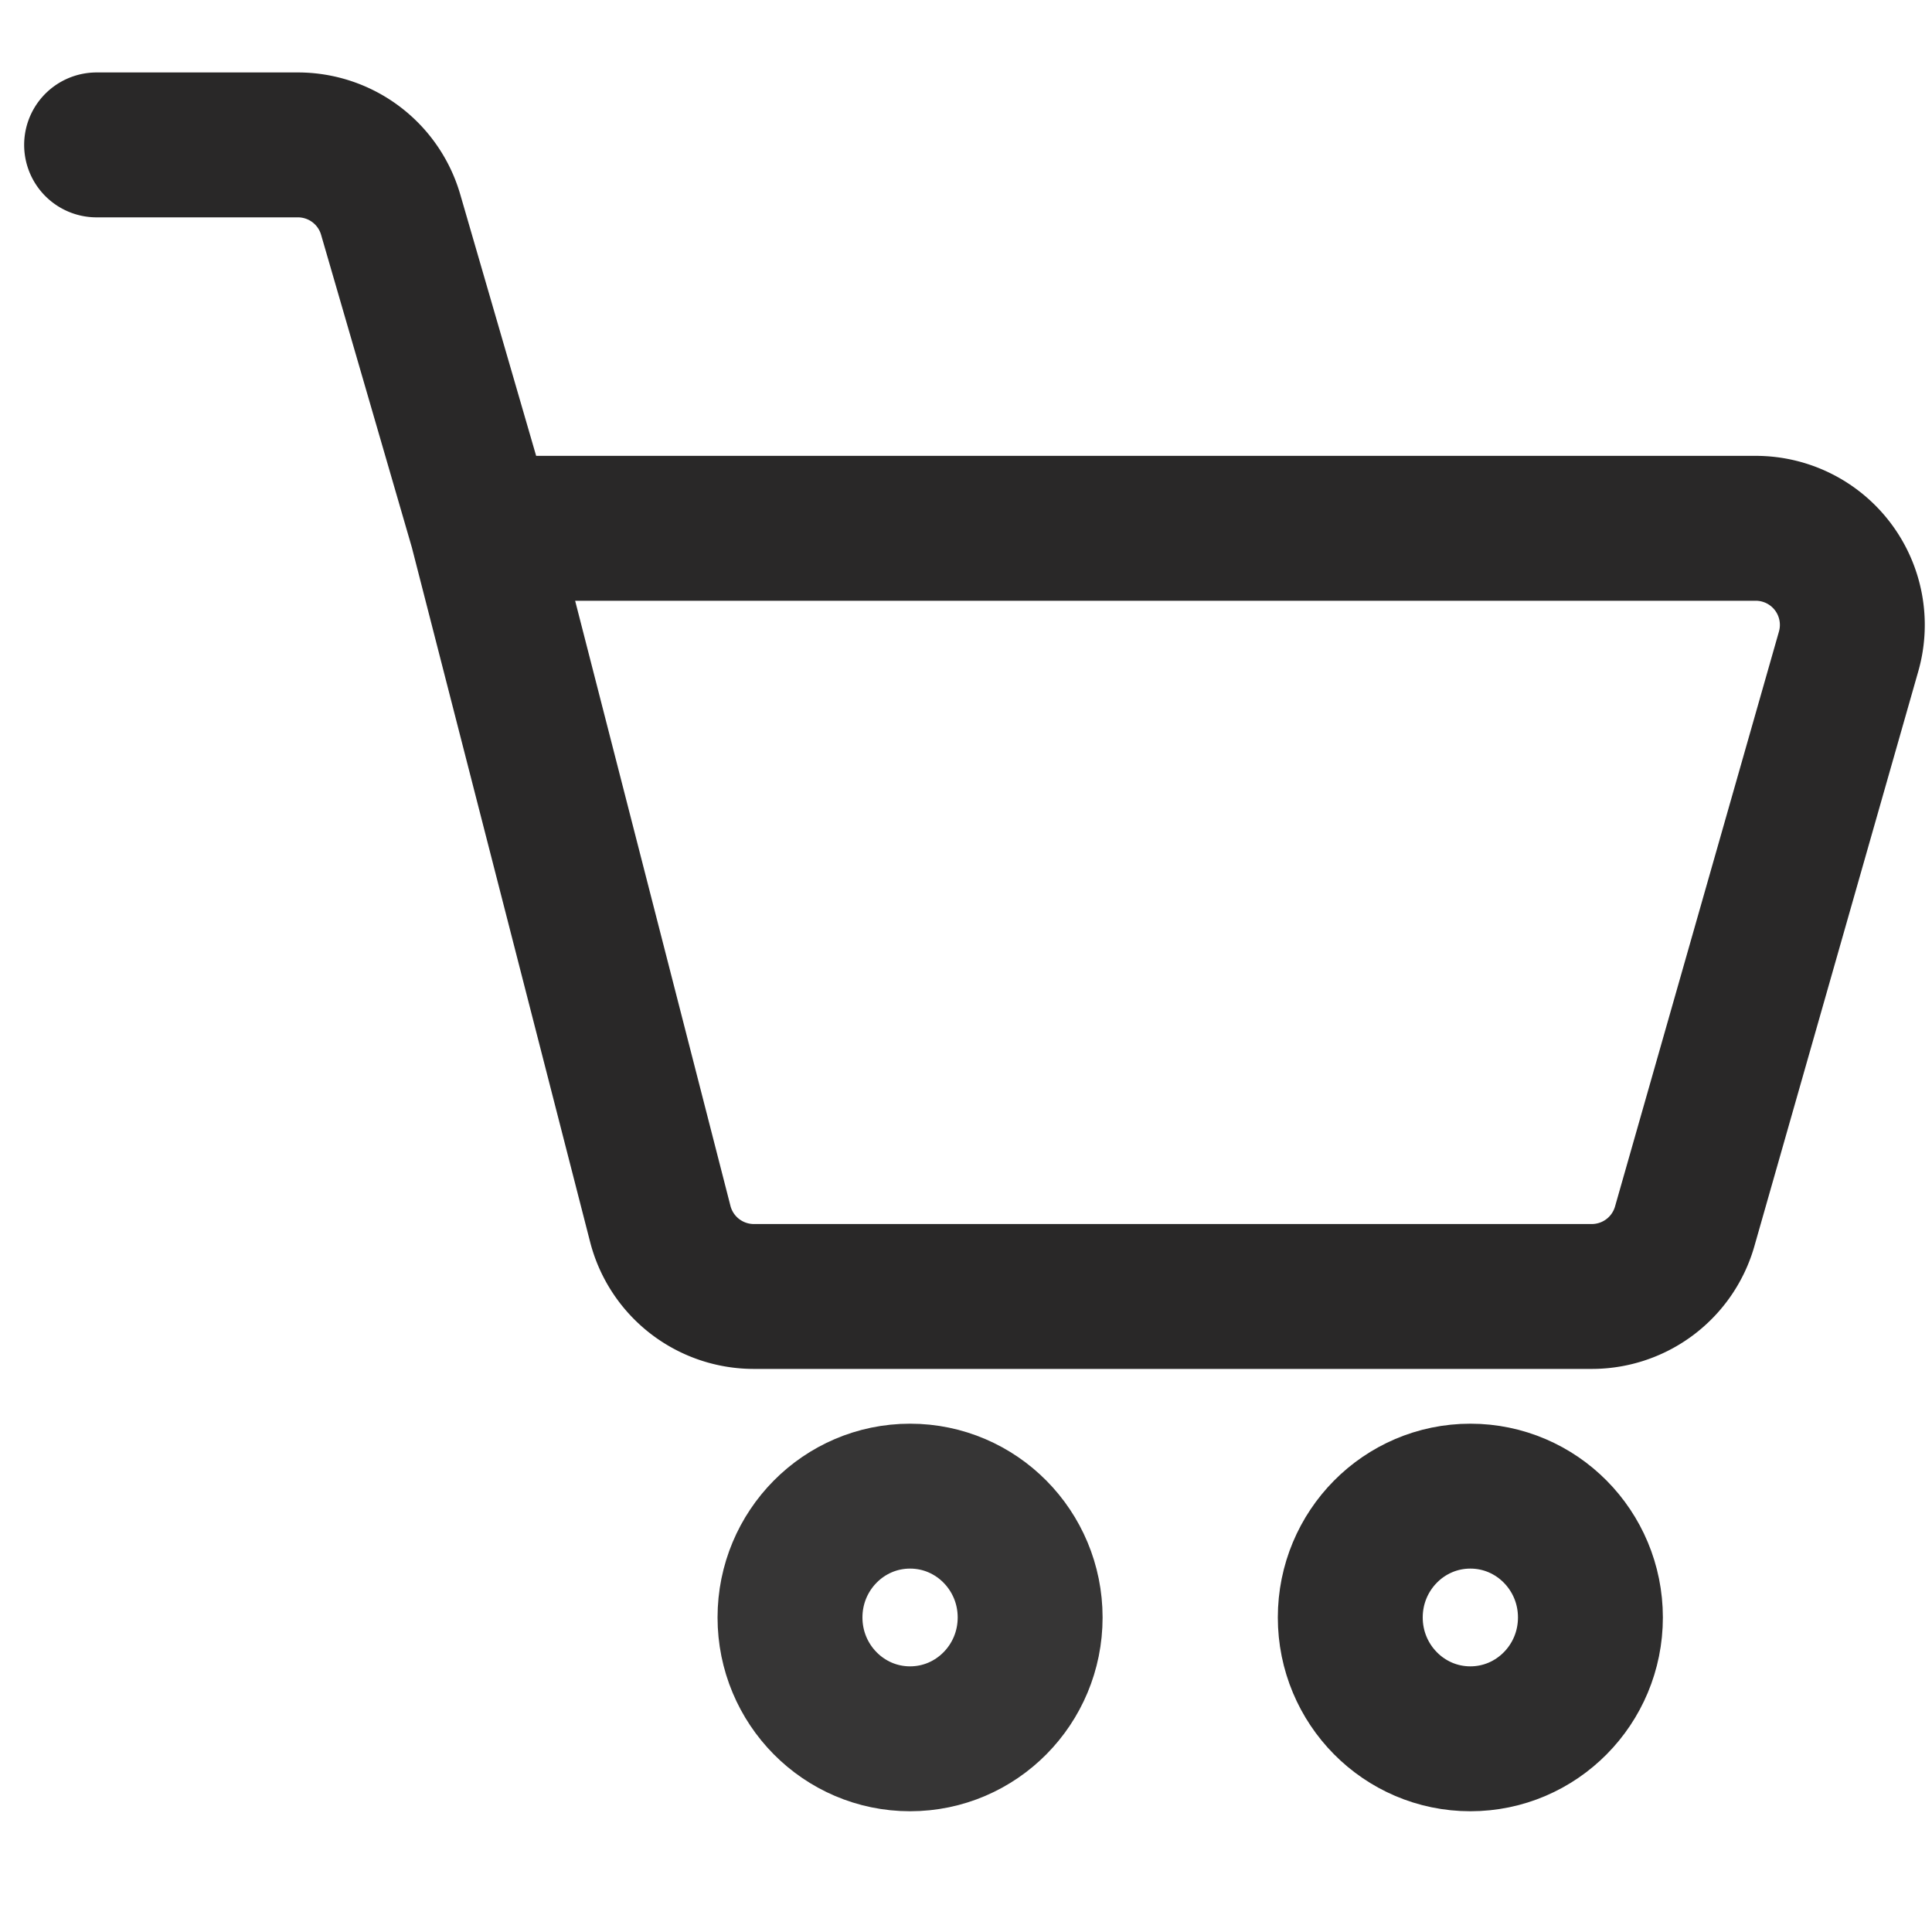 <svg viewBox="0 0 20 20" fill="none" xmlns="http://www.w3.org/2000/svg" mr="8" class="sc-ftTHYK CMflb hover" stroke="greyBase" iconsize="20"><path d="m4.987 5.469 1.848 7.2a1 1 0 0 0 .968.752h8.675a1 1 0 0 0 .962-.726l1.697-5.952a1 1 0 0 0-.962-1.274H4.987Zm0 0-.943-3.248a1 1 0 0 0-.96-.721H1" stroke="#292828ff" stroke-width="1.5" stroke-linecap="round"></path><ellipse cx="9.421" cy="16.744" rx="1.243" ry="1.256" stroke="#363535ff" stroke-width="1.5"></ellipse><ellipse cx="15.221" cy="16.744" rx="1.243" ry="1.256" stroke="#2e2d2dff" stroke-width="1.5"></ellipse></svg>